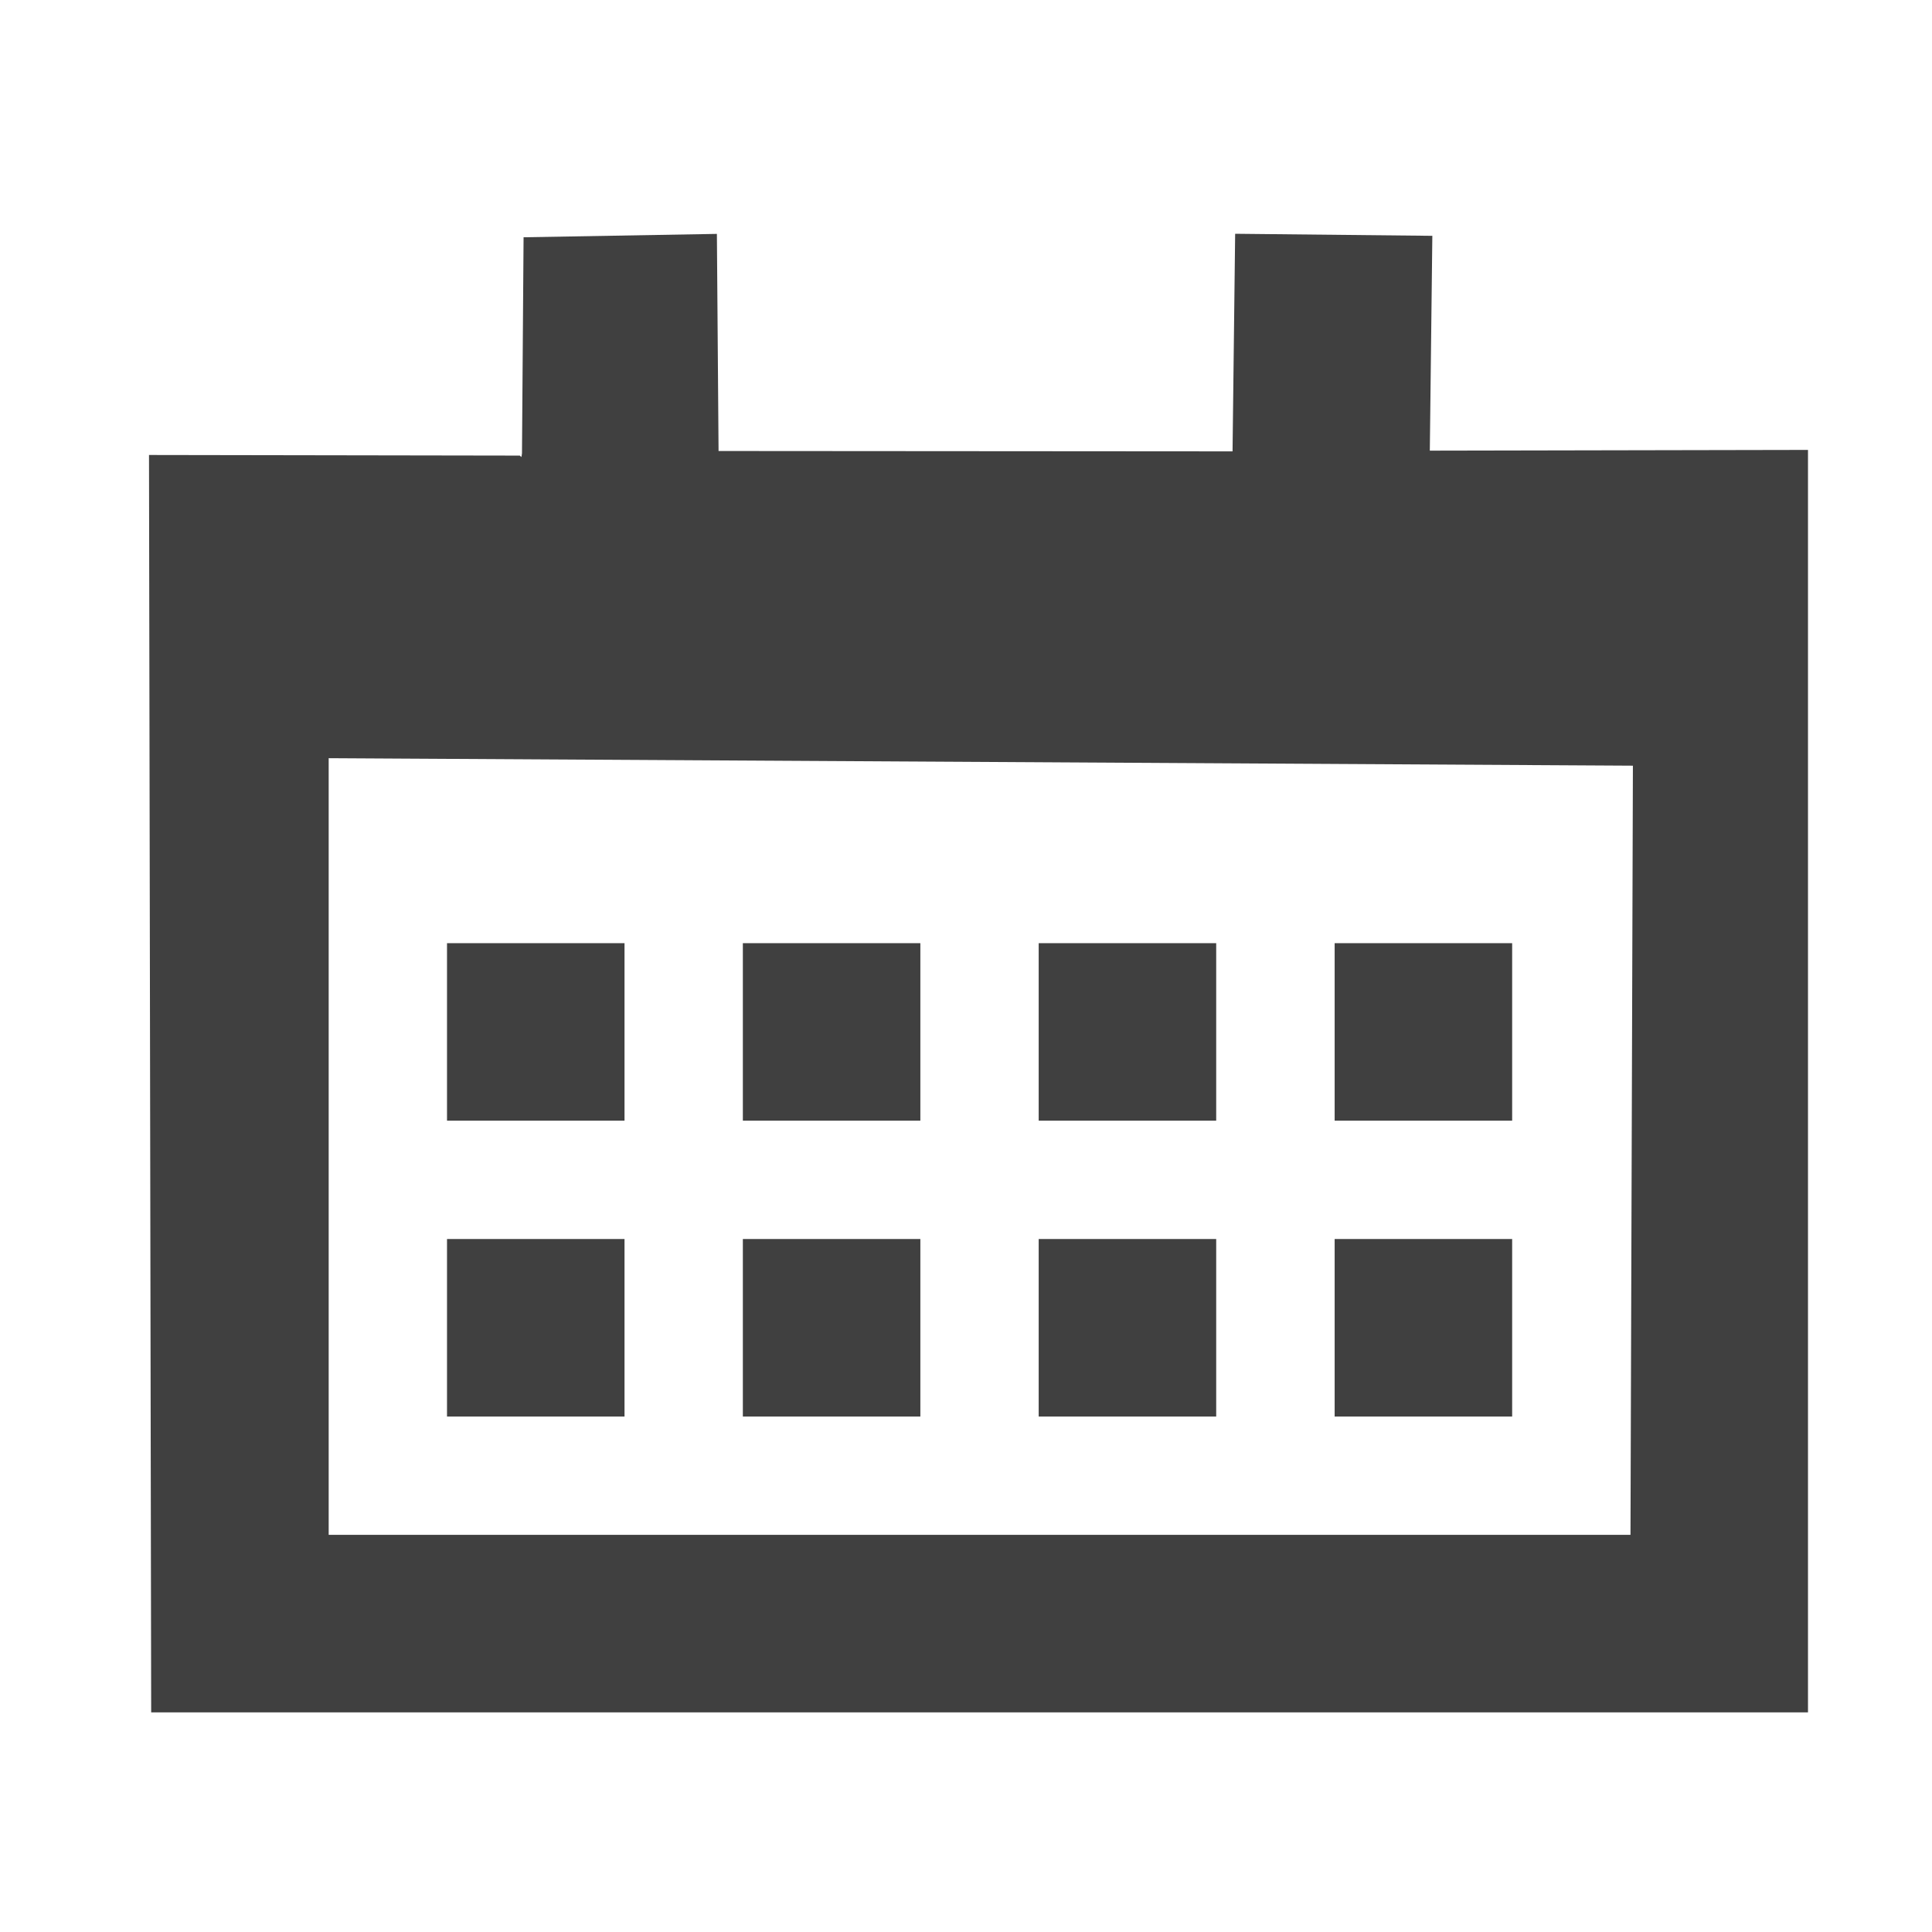 <?xml version="1.0" standalone="no"?><!DOCTYPE svg PUBLIC "-//W3C//DTD SVG 1.1//EN" "http://www.w3.org/Graphics/SVG/1.1/DTD/svg11.dtd"><svg width="100%" height="100%" viewBox="0 0 16 16" version="1.1" xmlns="http://www.w3.org/2000/svg" xmlns:xlink="http://www.w3.org/1999/xlink" xml:space="preserve" style="fill-rule:evenodd;clip-rule:evenodd;stroke-linejoin:round;stroke-miterlimit:1.414;"><g id="Layer 2"><rect x="3.702" y="7.811" width="1.47" height="1.47" style="fill:#404040;fill-rule:nonzero;"/><rect x="3.702" y="10.261" width="1.47" height="1.47" style="fill:#404040;fill-rule:nonzero;"/><rect x="6.152" y="7.811" width="1.47" height="1.47" style="fill:#404040;fill-rule:nonzero;"/><rect x="6.152" y="10.261" width="1.47" height="1.47" style="fill:#404040;fill-rule:nonzero;"/><rect x="8.602" y="7.811" width="1.47" height="1.47" style="fill:#404040;fill-rule:nonzero;"/><rect x="8.602" y="10.261" width="1.47" height="1.47" style="fill:#404040;fill-rule:nonzero;"/><path d="M5.952,3.891l-1.63,-0.02l0.014,-1.906l1.601,-0.028l0.015,1.954Z" style="fill:#404040;fill-rule:nonzero;"/><path d="M11.841,3.742l-1.634,0.032l0.022,-1.838l1.633,0.017l-0.021,1.789Z" style="fill:#404040;fill-rule:nonzero;"/><path d="M13.503,12.711l-10.781,0l0,-6.432l10.801,0.062l-0.02,6.37ZM5.925,3.735l-0.001,0.007l-1.591,-0.008l-0.016,0.051l-0.012,-0.012l-3.071,-0.005l0.018,10.413l13.721,0l0,-10.455l-3.128,0.006l-1.649,0.006l-4.271,-0.003Z" style="fill:#404040;fill-rule:nonzero;"/><rect x="11.053" y="7.811" width="1.47" height="1.47" style="fill:#404040;fill-rule:nonzero;"/><rect x="11.053" y="10.261" width="1.47" height="1.47" style="fill:#404040;fill-rule:nonzero;"/></g></svg>